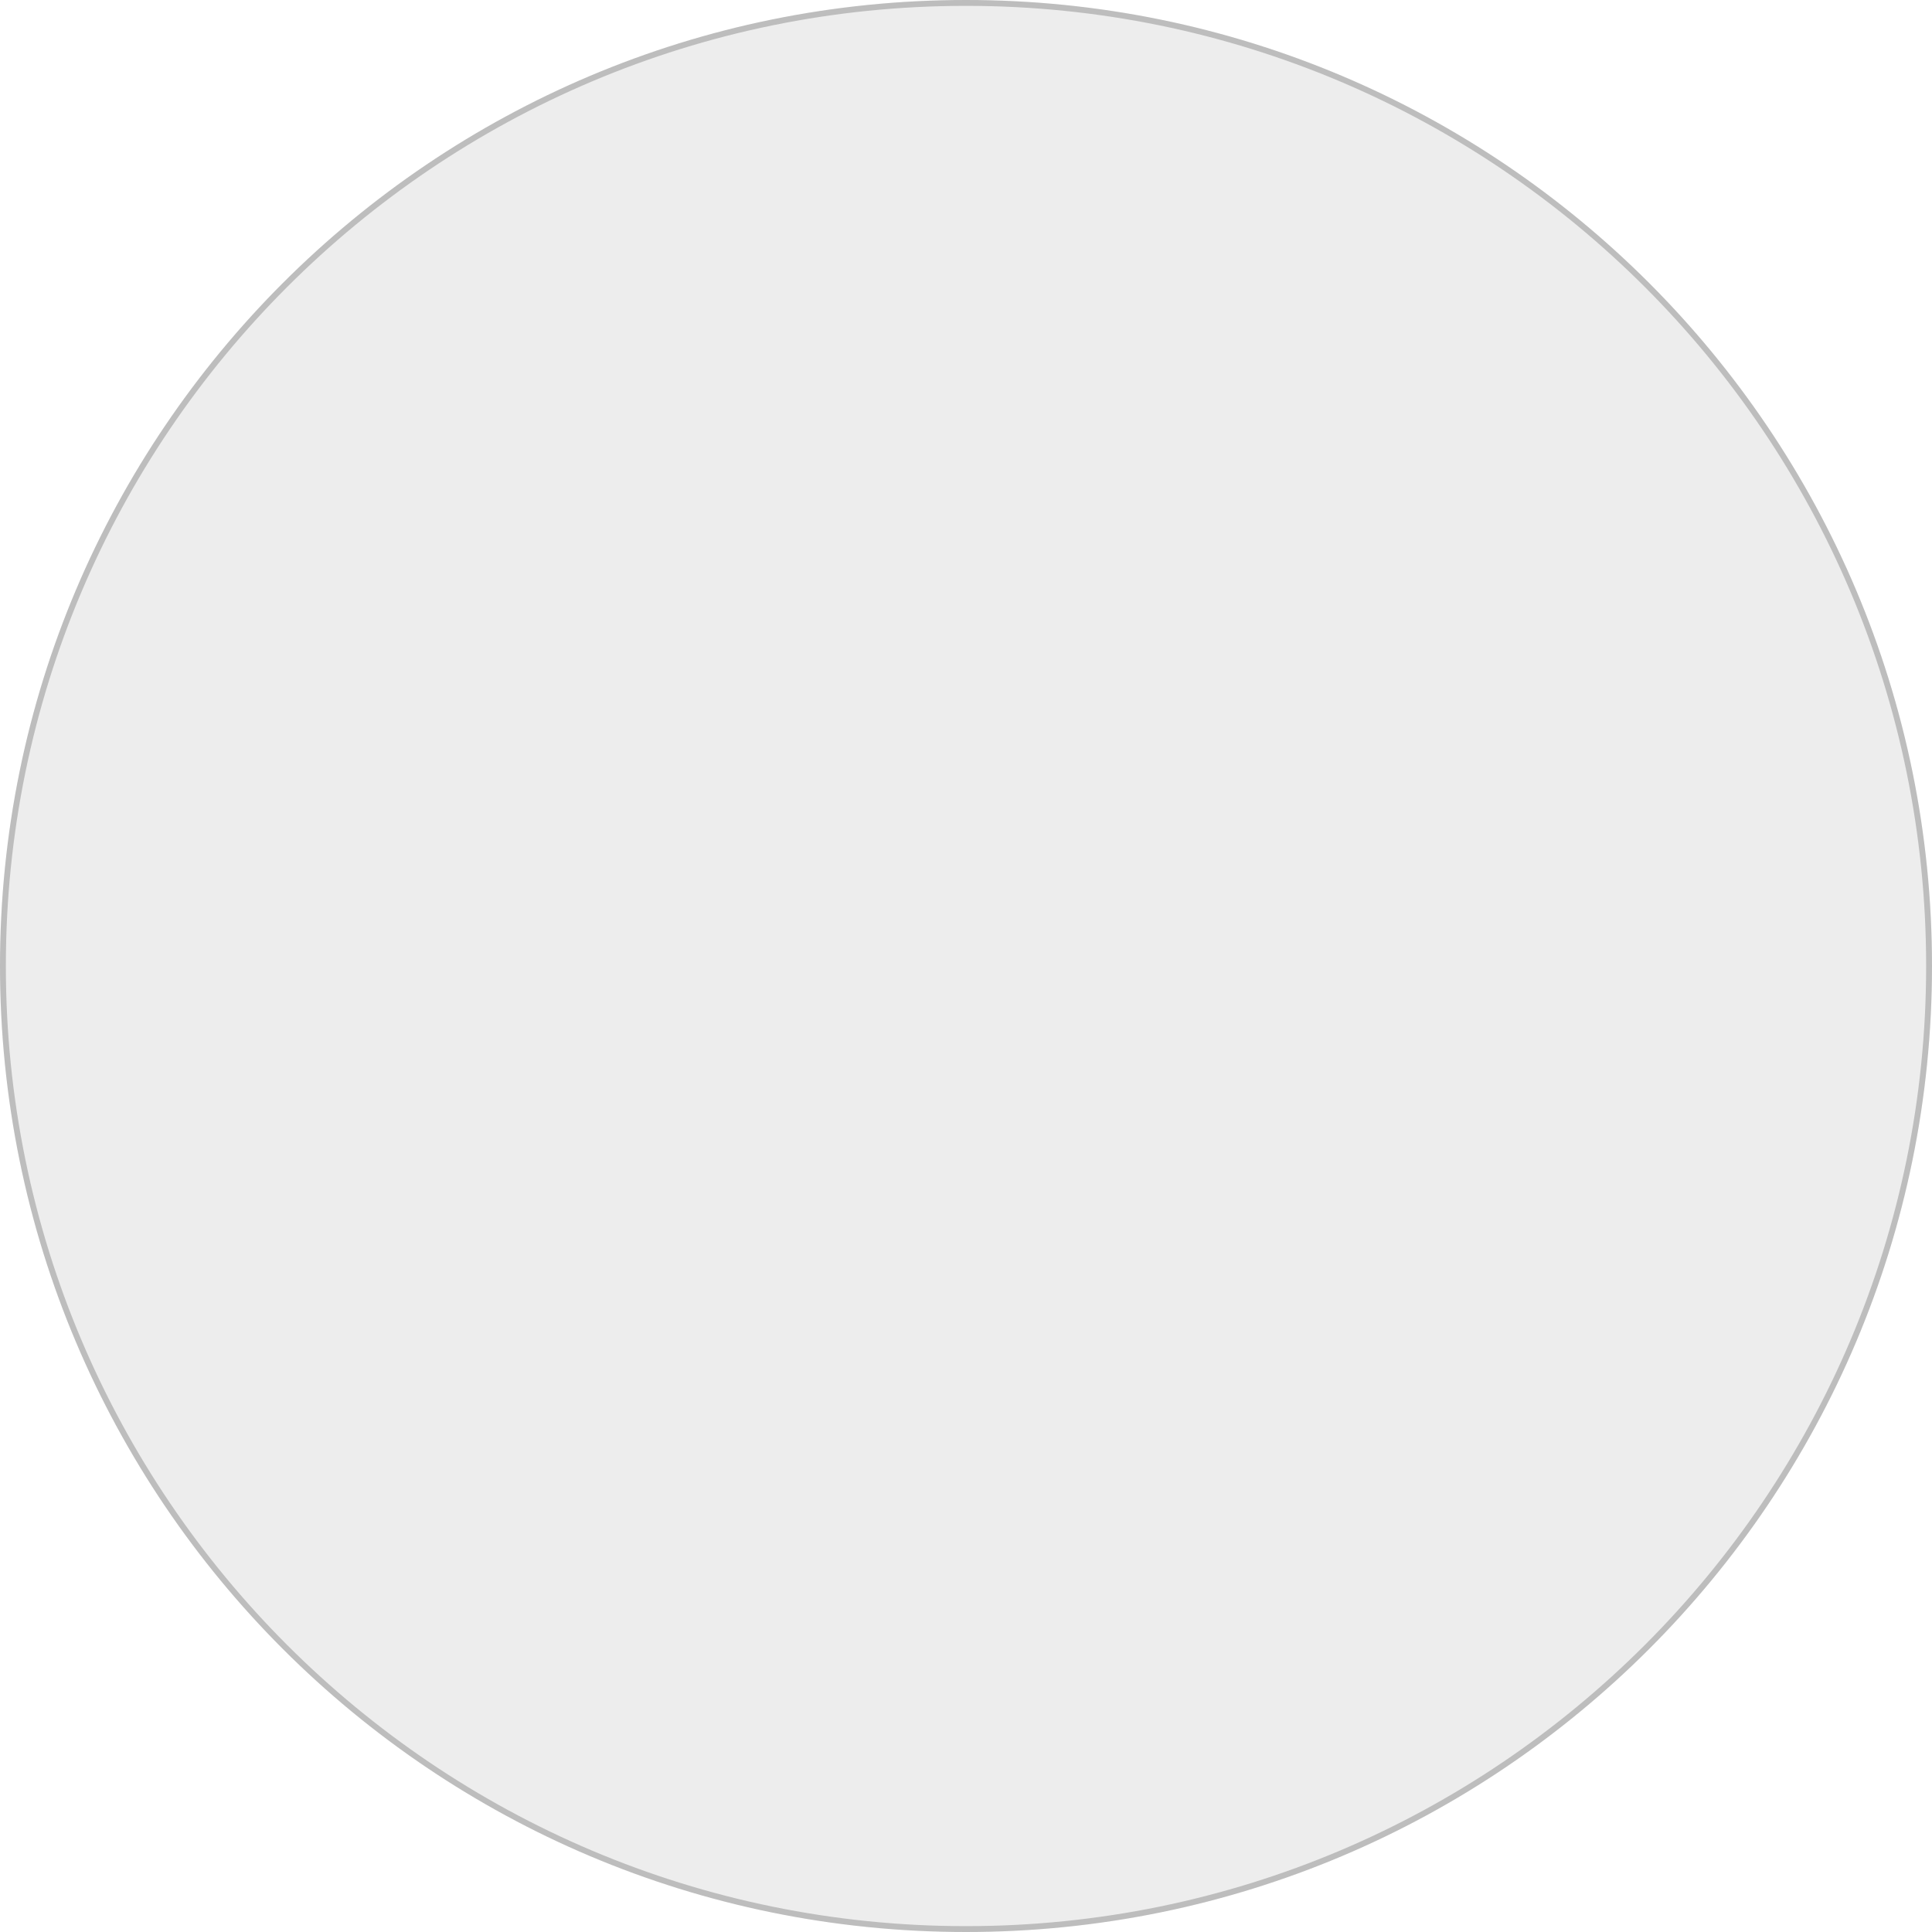<svg width="330" height="330" viewBox="0 0 330 330" fill="none" xmlns="http://www.w3.org/2000/svg">
<g opacity="0.7">
<path d="M330 165C330 210.563 311.532 251.813 281.673 281.673C251.813 311.532 210.563 330 165 330C119.437 330 78.186 311.532 48.327 281.673C18.468 251.813 0 210.563 0 165C0 119.436 18.468 78.186 48.327 48.327C78.186 18.468 119.437 -3.05176e-05 165 -3.05176e-05C210.563 -3.05176e-05 251.813 18.468 281.673 48.327C311.532 78.186 330 119.436 330 165Z" fill="#E5E5E5"/>
<path d="M329.5 165C329.5 210.426 311.088 251.55 281.319 281.319C251.55 311.088 210.426 329.5 165 329.5C119.574 329.5 78.45 311.088 48.681 281.319C18.912 251.55 0.5 210.426 0.5 165C0.5 119.574 18.912 78.45 48.681 48.681C78.45 18.912 119.574 0.5 165 0.5C210.426 0.5 251.55 18.912 281.319 48.681C311.088 78.45 329.5 119.574 329.5 165Z" stroke="black" stroke-opacity="0.3"/>
</g>
</svg>
